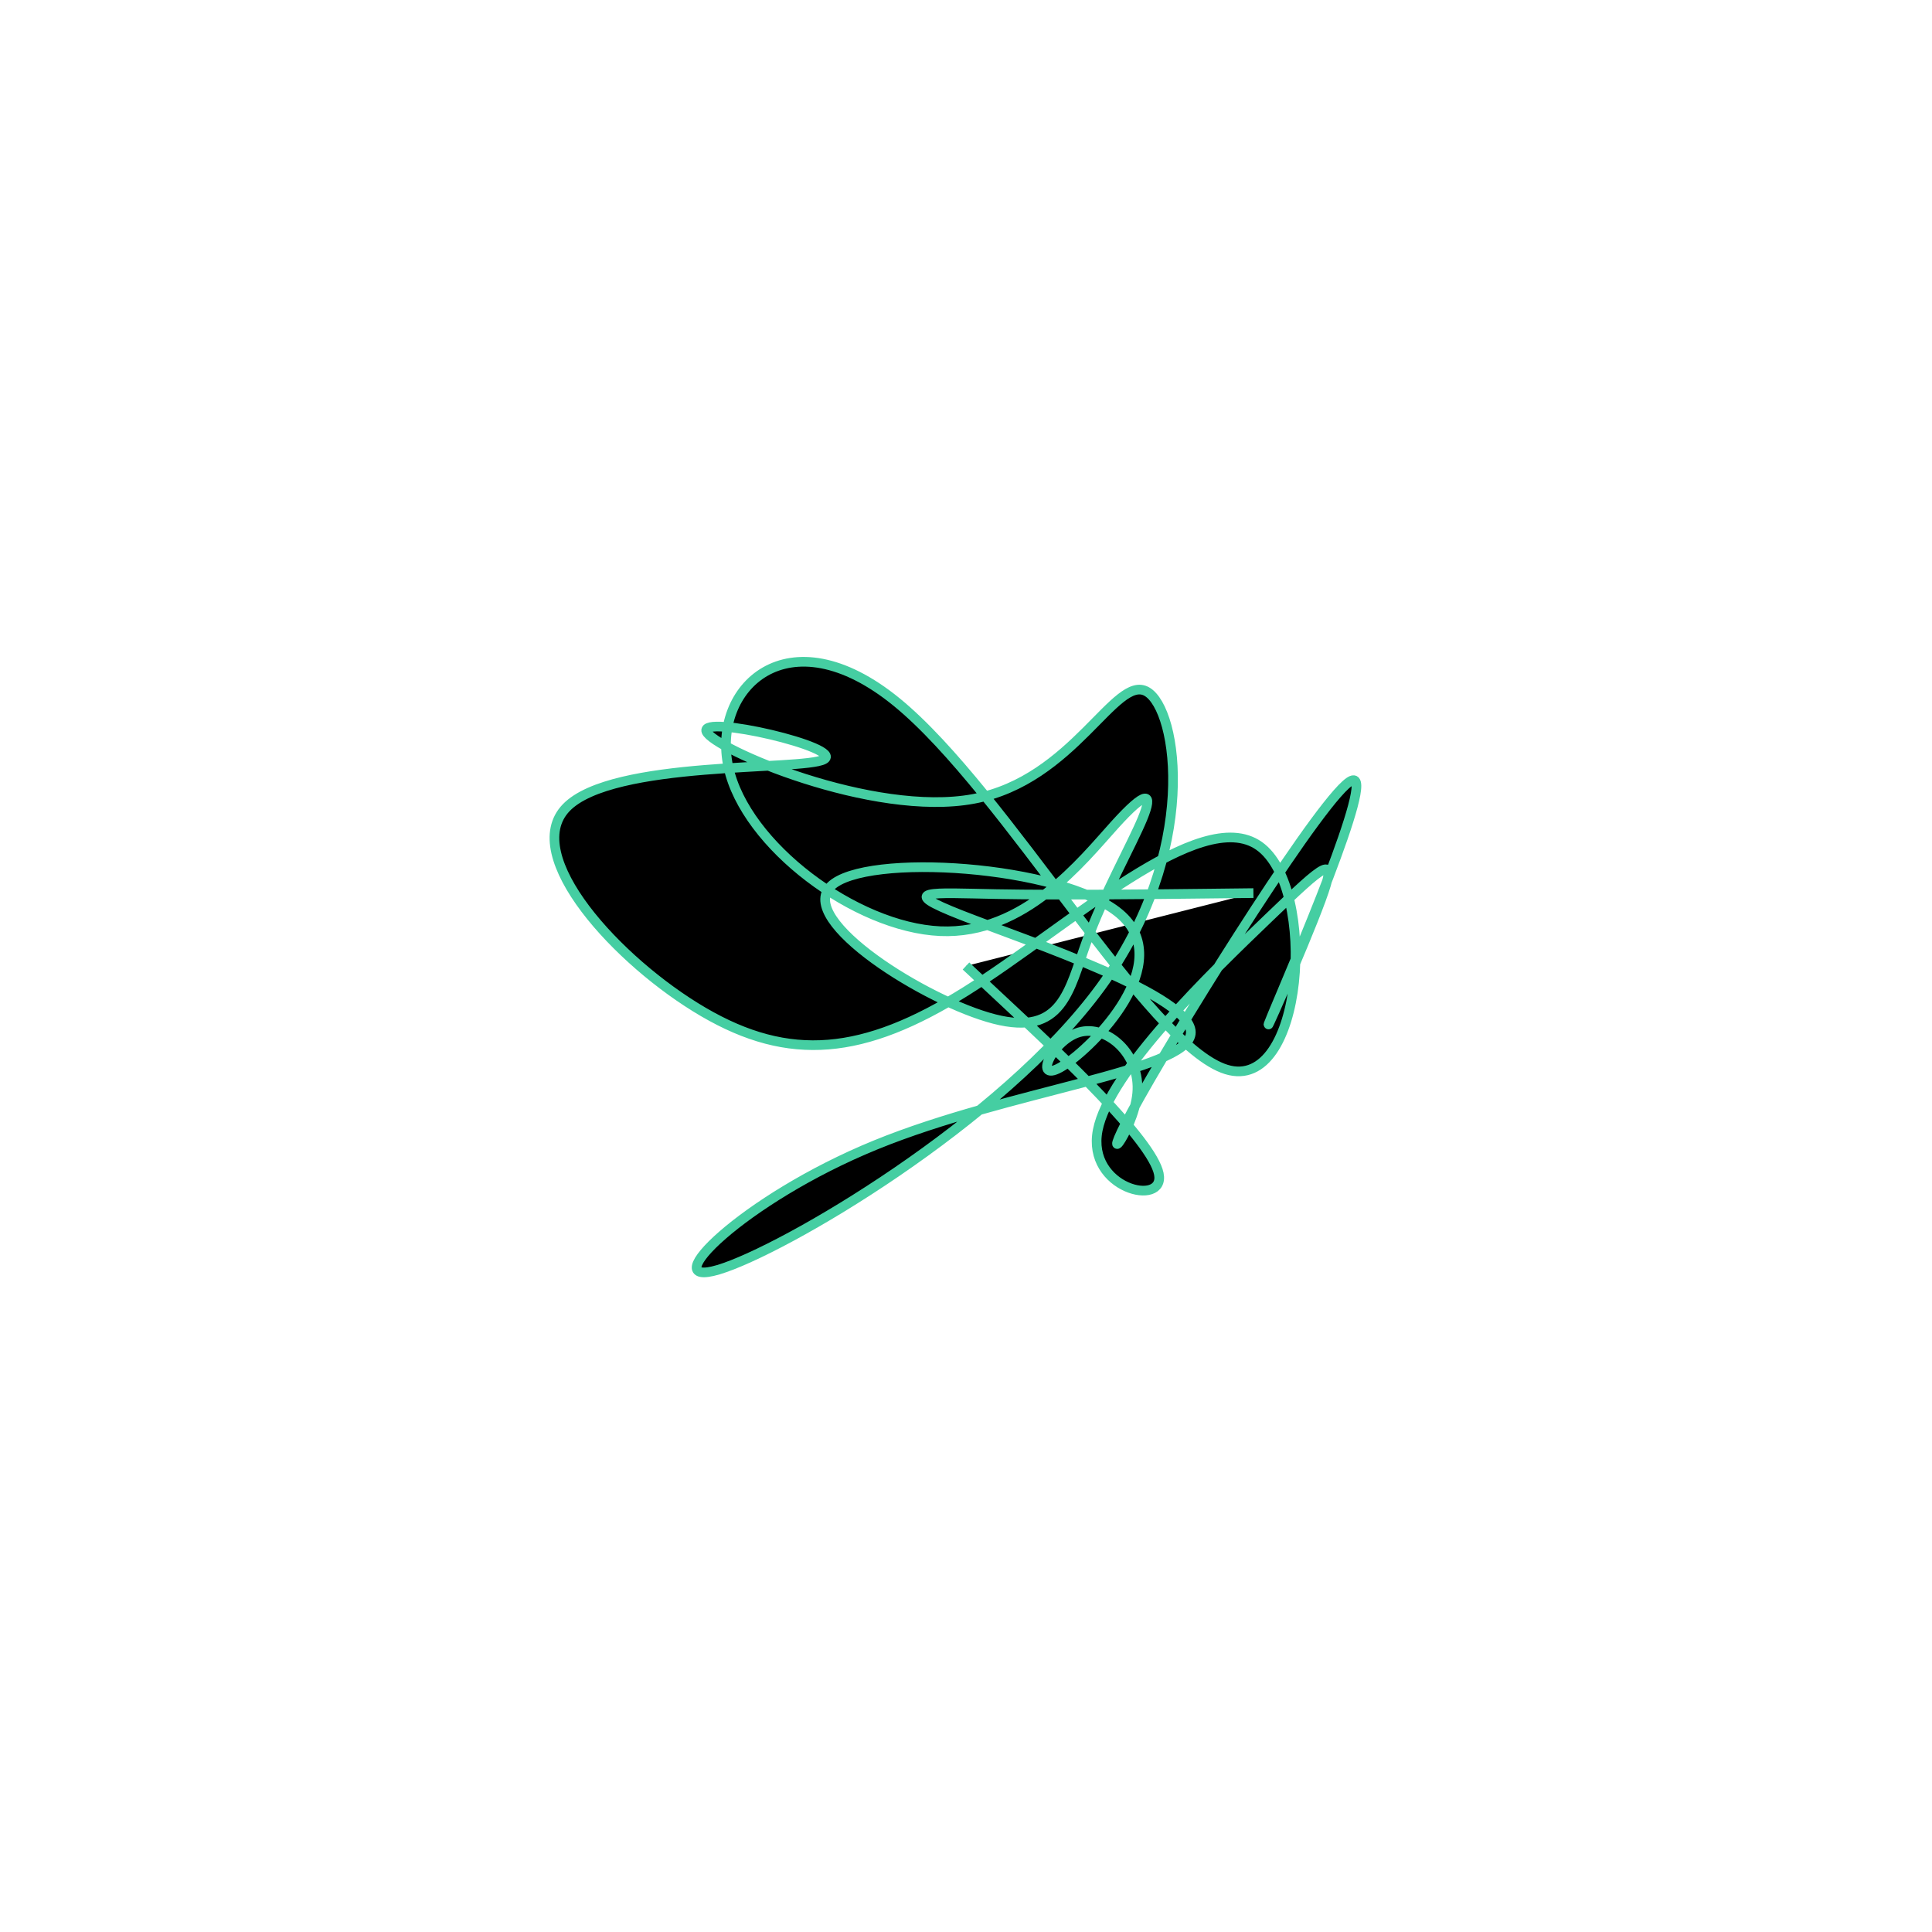 <svg viewBox="0 0 300 300" preserveAspectRatio="xMidYMid" width="300" height="300"><filter id="bxlju" width="300" height="500" x="-50%" y="-50%"><feFlood flood-color="#45cea2" result="element"></feFlood><feTurbulence baseFrequency="0.02" type="fractalNoise" numOctaves="8" seed="10" result="element_1"></feTurbulence><feGaussianBlur stdDeviation="5" in="SourceAlpha" result="element_2"></feGaussianBlur><feDisplacementMap scale="100" in="element_2" in2="element_1" result="element_3"></feDisplacementMap><feComposite operator="in" in="element" in2="element_3" result="element_4"></feComposite><feMerge><feMergeNode in="element_4"></feMergeNode></feMerge></filter><g transform="translate(150,150) scale(1.5)"><path d="M0,0L4.813,4.497C9.625,8.994,19.25,17.988,19.96,21.508C20.669,25.028,12.462,23.075,13.634,17.007C14.805,10.938,25.354,0.753,31.302,-4.955C37.25,-10.663,38.597,-11.895,36.735,-6.824C34.874,-1.753,29.805,9.62,31.735,4.986C33.665,0.352,42.595,-20.289,39.926,-19.198C37.256,-18.106,22.987,4.719,18.01,13.565C13.032,22.412,17.346,17.28,17.724,13.187C18.102,9.095,14.544,6.042,11.714,6.86C8.884,7.678,6.783,12.368,10.021,10.352C13.26,8.335,21.839,-0.387,15.903,-5.416C9.967,-10.445,-10.484,-11.78,-14.004,-8.249C-17.524,-4.717,-4.112,3.682,2.934,5.491C9.98,7.3,10.661,2.519,12.457,-2.445C14.253,-7.41,17.164,-12.558,18.282,-15.279C19.399,-18,18.722,-18.294,15.382,-14.598C12.042,-10.903,6.04,-3.218,-2.678,-3.605C-11.395,-3.993,-22.827,-12.453,-24.598,-20.593C-26.37,-28.734,-18.482,-36.555,-7.172,-27.316C4.138,-18.077,18.871,8.22,26.948,10.711C35.025,13.202,36.445,-8.114,30.347,-12.43C24.248,-16.745,10.63,-4.06,-0.008,2.613C-10.646,9.286,-18.304,9.947,-27.18,4.763C-36.056,-0.422,-46.15,-11.452,-41.38,-16.395C-36.61,-21.339,-16.977,-20.195,-14.72,-21.382C-12.464,-22.568,-27.583,-26.086,-26.874,-24.283C-26.164,-22.48,-9.626,-15.356,0.784,-17.301C11.194,-19.245,15.475,-30.259,18.72,-28.405C21.966,-26.55,24.176,-11.827,13.953,2.172C3.729,16.171,-18.928,29.446,-25.645,31.443C-32.362,33.441,-23.14,24.161,-9.357,18.524C4.426,12.887,22.768,10.894,23.266,7.032C23.765,3.171,6.419,-2.559,-0.429,-5.243C-7.278,-7.927,-3.628,-7.566,3.152,-7.443C9.932,-7.319,19.843,-7.433,24.799,-7.49L29.754,-7.547" style="filter: url(#bxlju); stroke: rgb(69, 206, 162);"></path></g></svg>